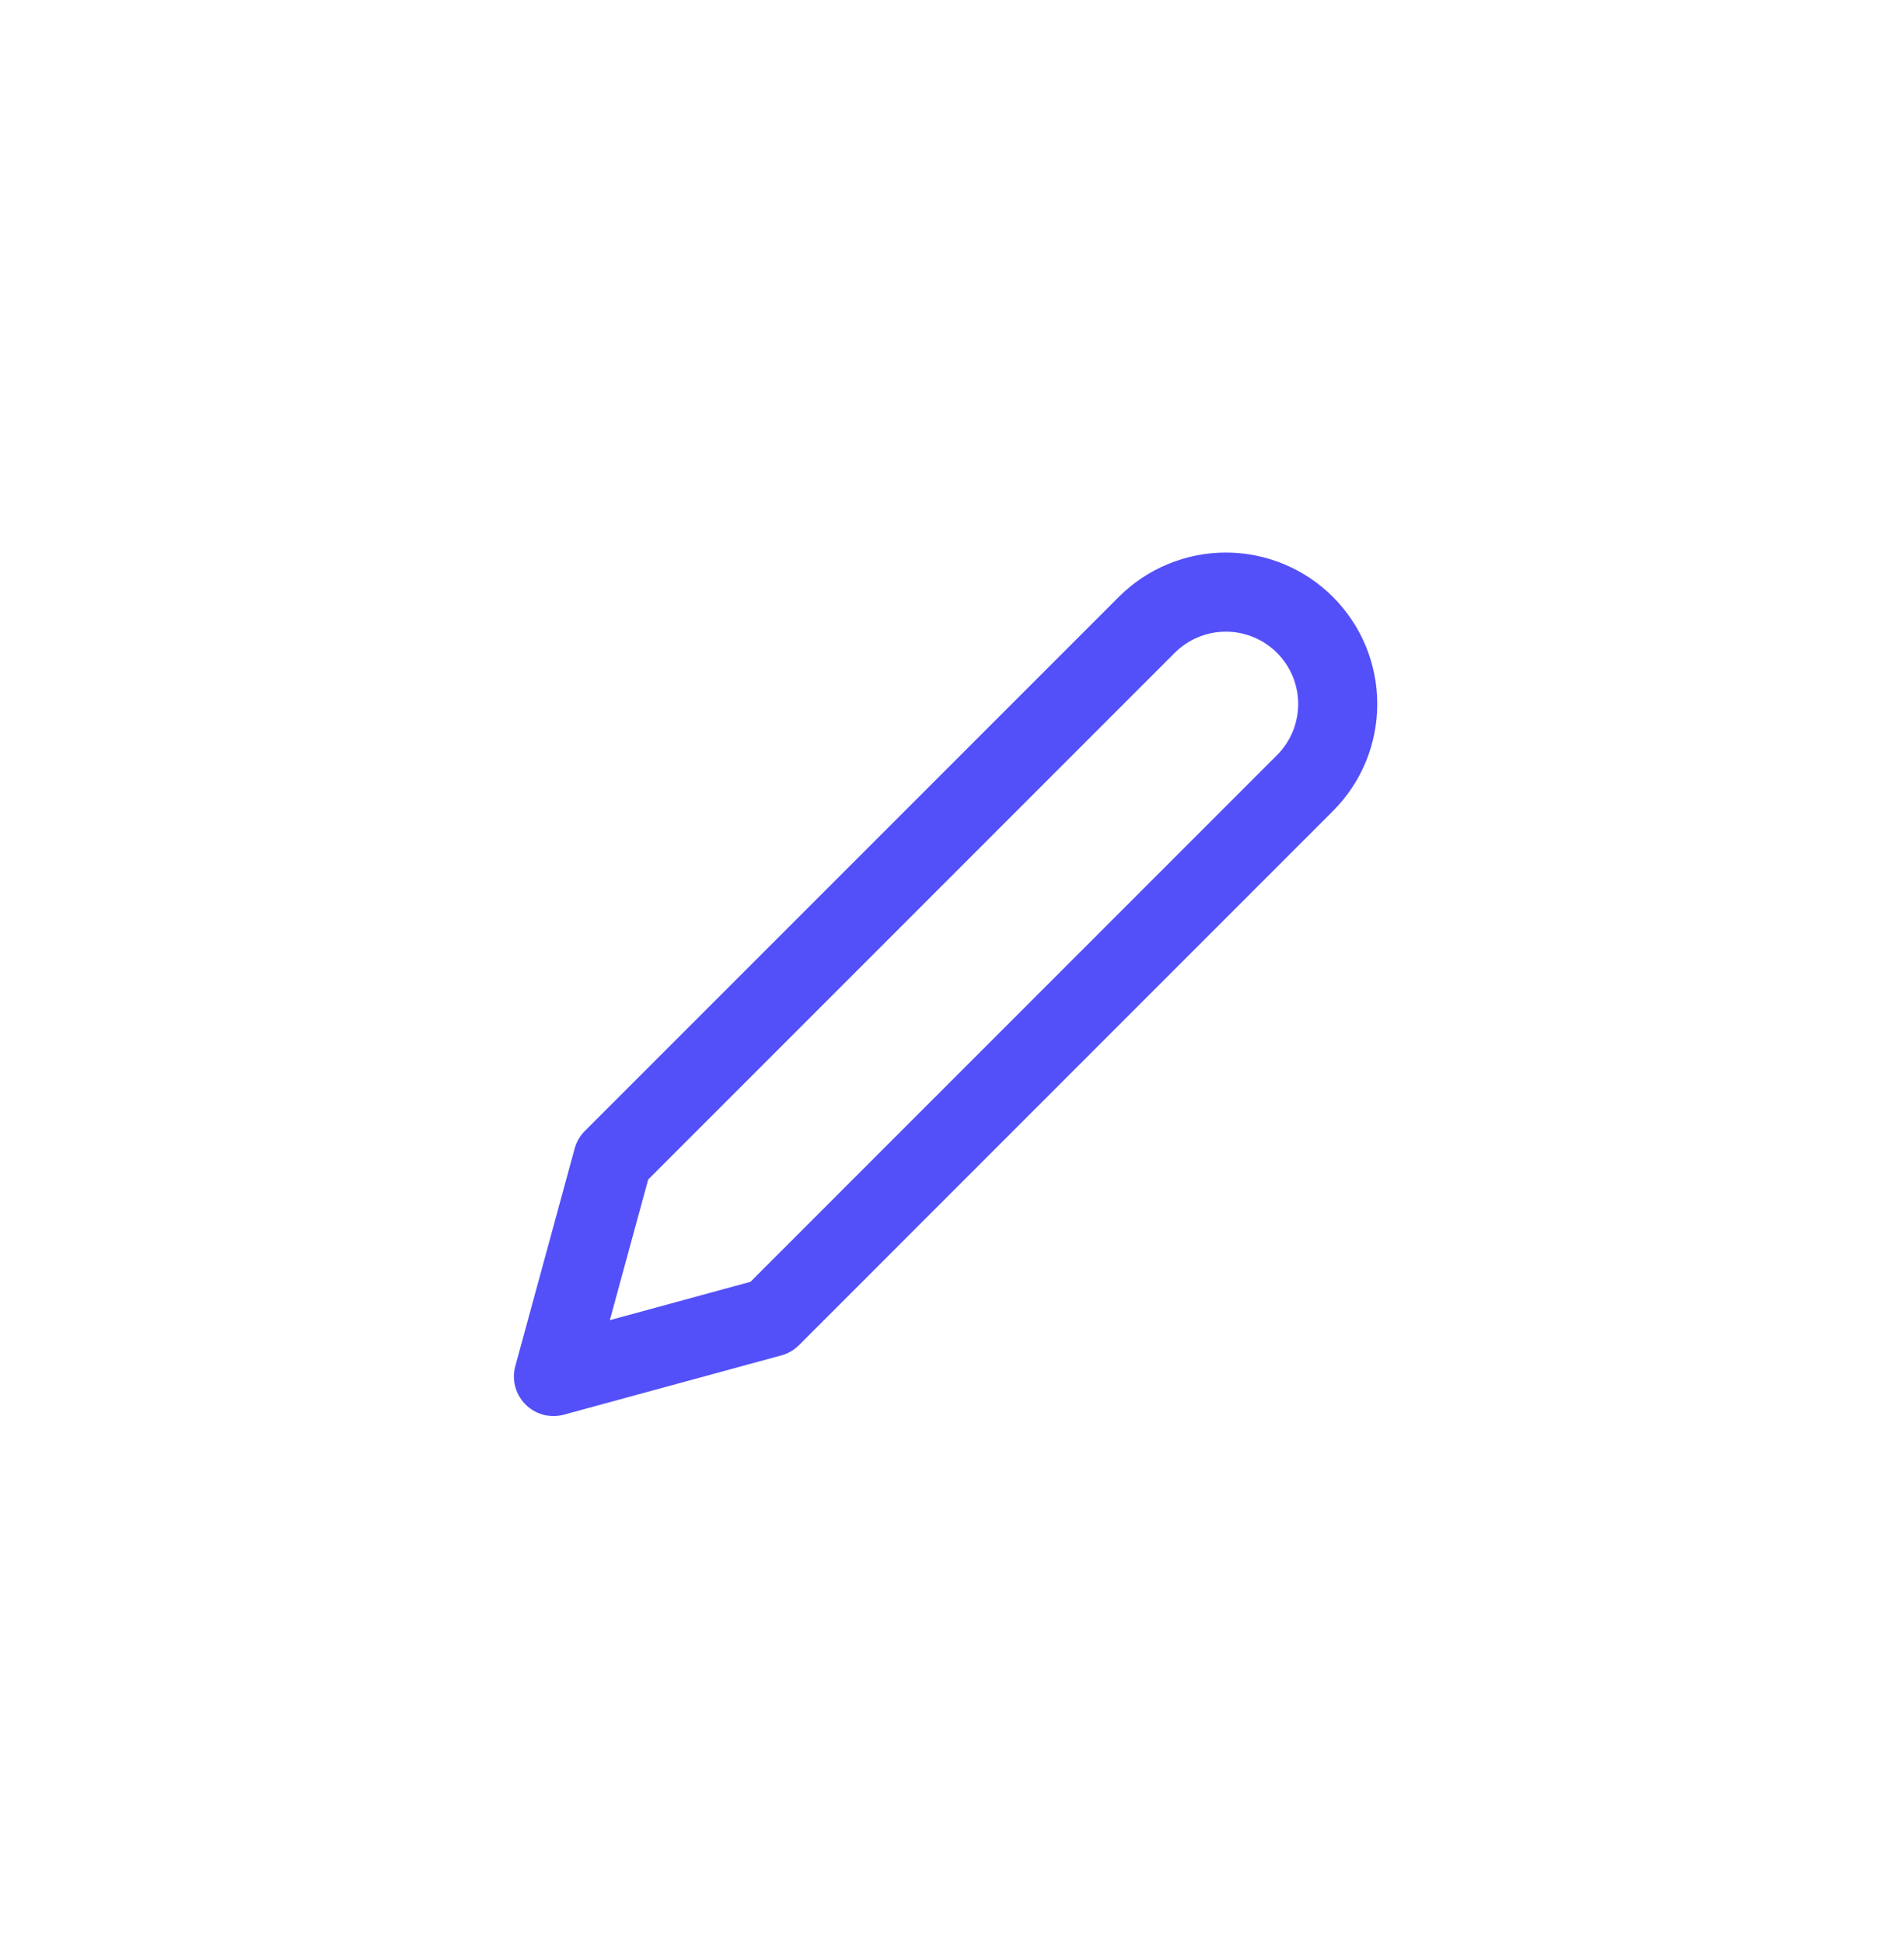 <svg width="48" height="49" viewBox="0 0 48 49" fill="none" xmlns="http://www.w3.org/2000/svg">
<path d="M28.91 15.75C29.172 15.488 29.483 15.28 29.825 15.139C30.167 14.997 30.534 14.924 30.904 14.924C31.274 14.924 31.641 14.997 31.983 15.139C32.325 15.28 32.636 15.488 32.898 15.75C33.16 16.012 33.368 16.323 33.51 16.665C33.651 17.007 33.724 17.374 33.724 17.744C33.724 18.114 33.651 18.481 33.51 18.823C33.368 19.166 33.16 19.477 32.898 19.738L19.437 33.2L13.953 34.695L15.449 29.211L28.91 15.75Z" stroke="#5350F9" stroke-width="1.994" stroke-linecap="round" stroke-linejoin="round"/>
</svg>
